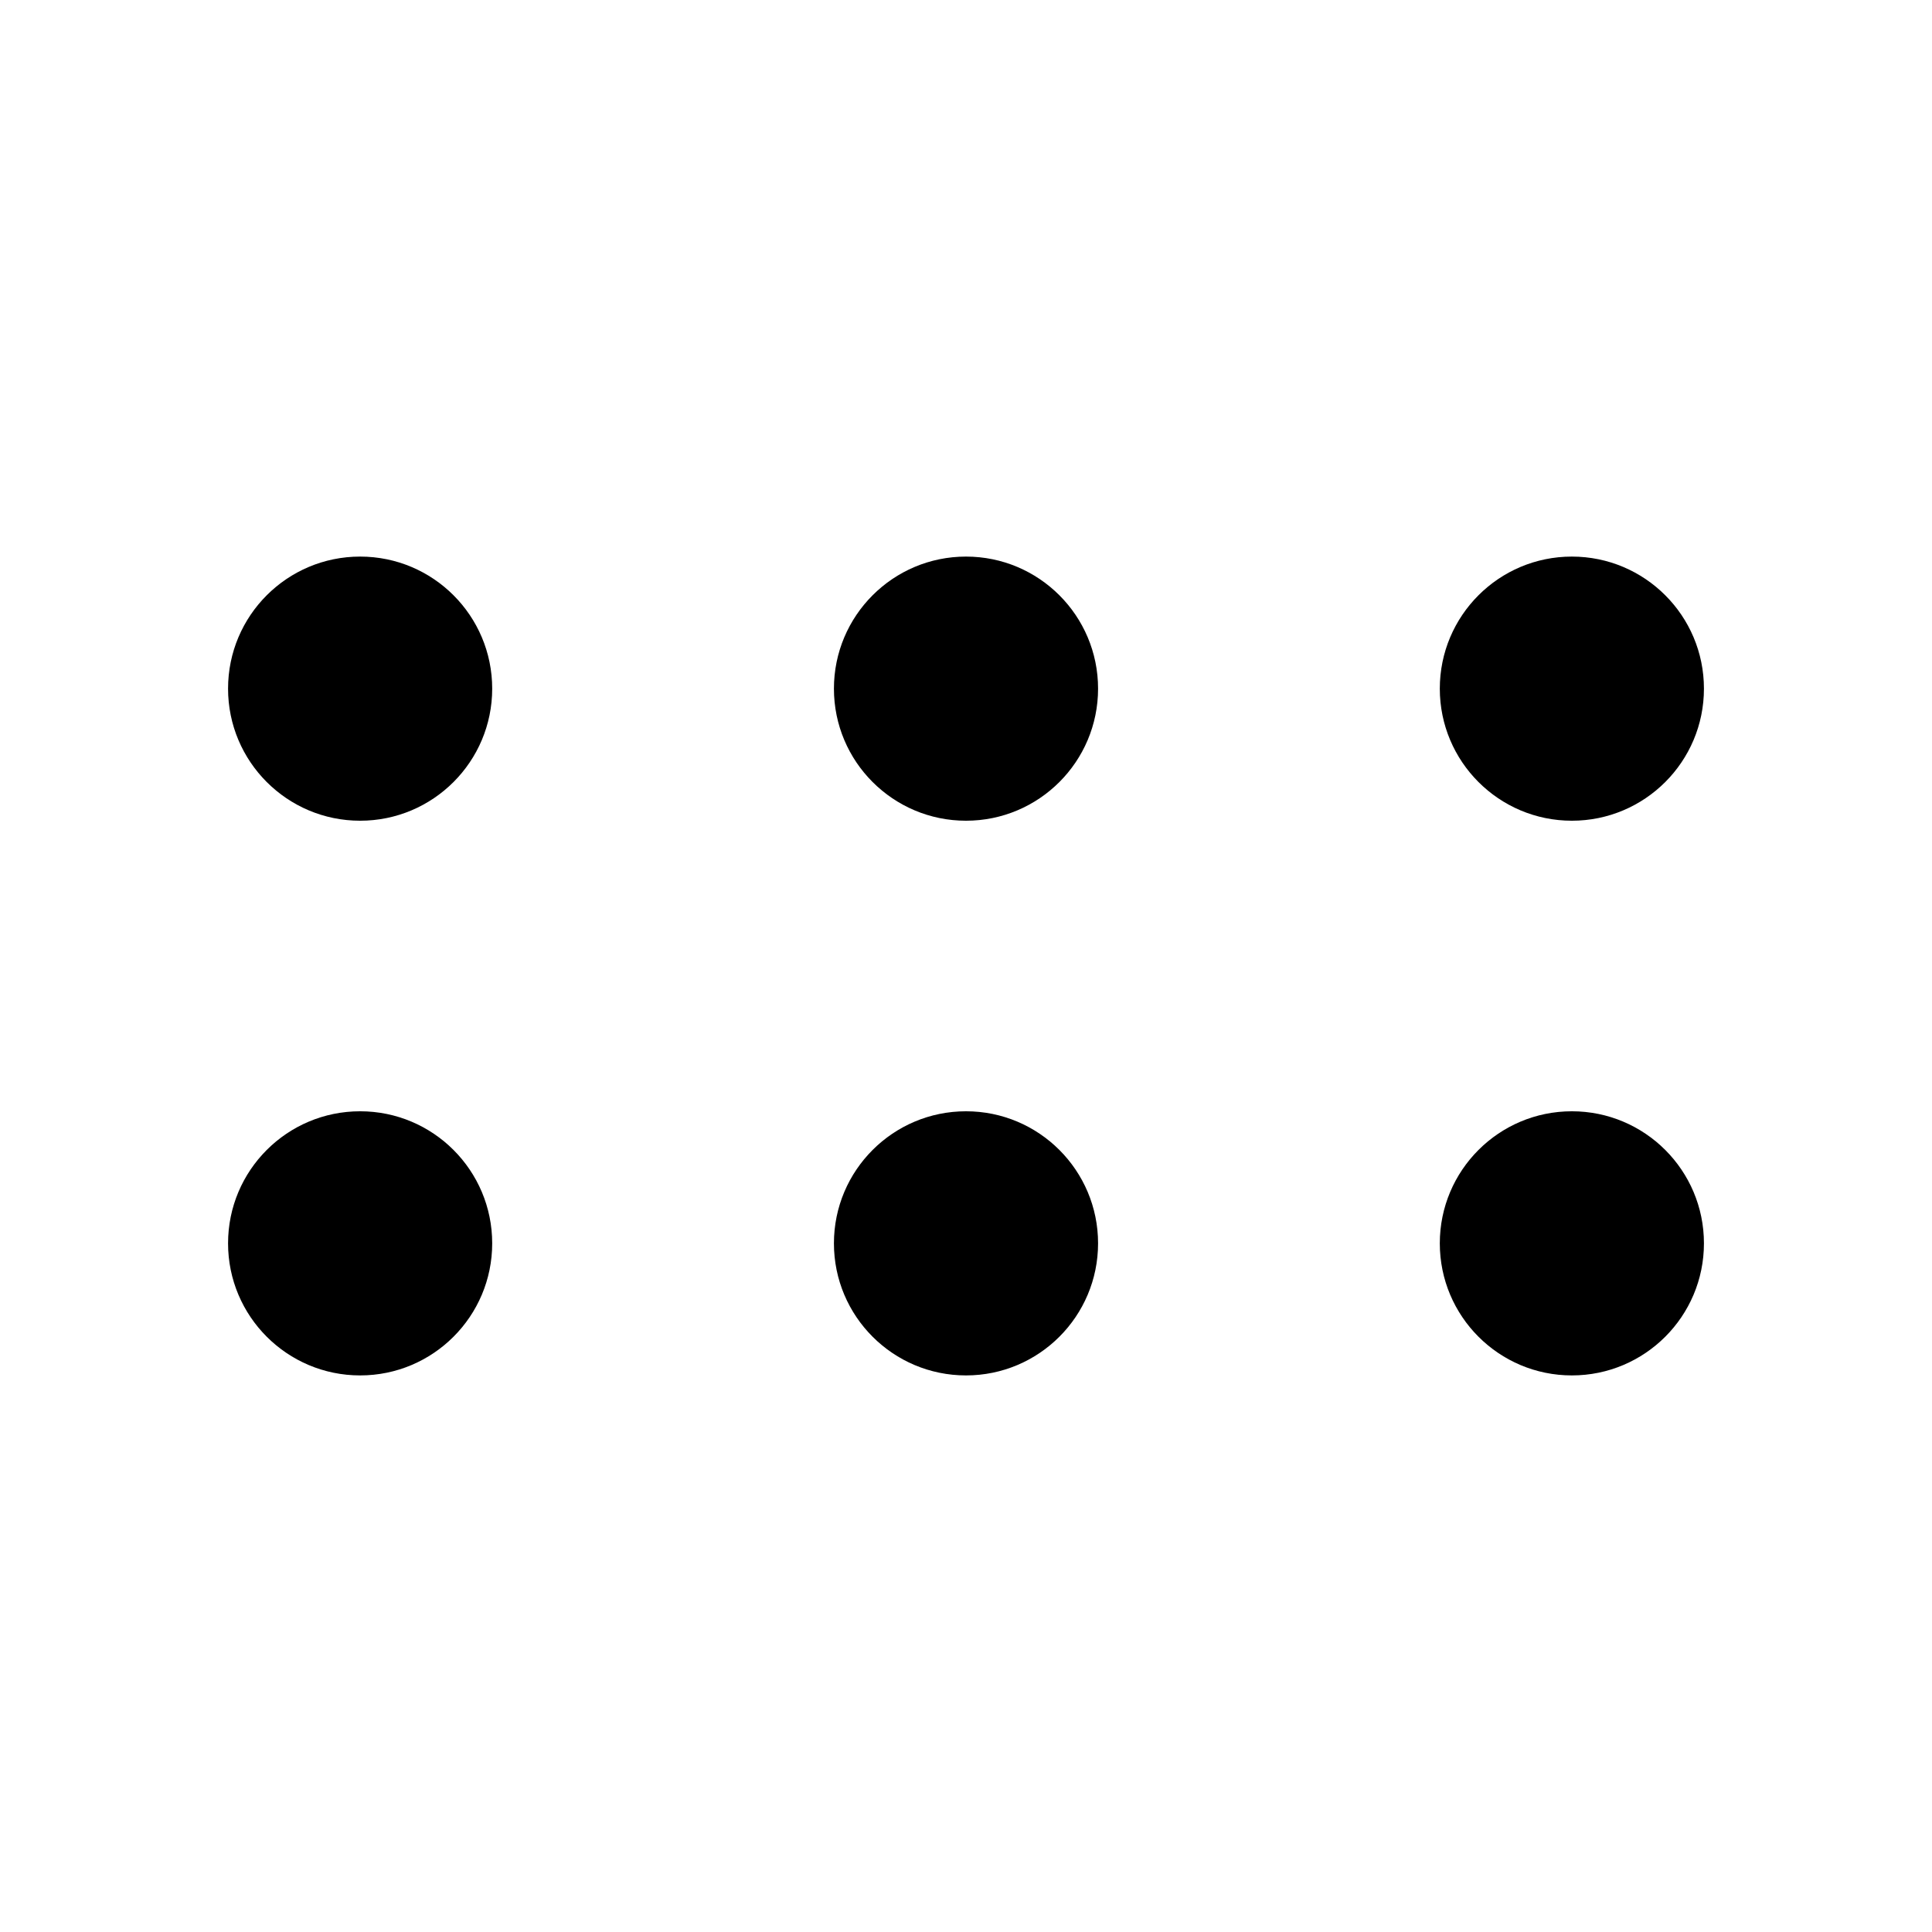 <?xml version="1.0" encoding="UTF-8"?>
<svg width="1024px" height="1024px" viewBox="0 0 1024 1024" version="1.1" xmlns="http://www.w3.org/2000/svg" xmlns:xlink="http://www.w3.org/1999/xlink">
    <title>ic_drag_outline</title>
    <g id="切圖" stroke="none" stroke-width="1" fill="none" fill-rule="evenodd">
        <g id="slice" transform="translate(0, -3187)">
            <g id="ic_drag_outline" transform="translate(0, 3187)">
                <rect id="bg" fill-opacity="0" fill="#FFFFFF" x="64" y="64" width="896" height="896"></rect>
                <path d="M190.875,589 C229.535,589 260.875,620.34 260.875,659 C260.875,697.66 229.535,729 190.875,729 C152.215,729 120.875,697.66 120.875,659 C120.875,620.34 152.215,589 190.875,589 Z M512,589 C550.66,589 582,620.34 582,659 C582,697.66 550.66,729 512,729 C473.34,729 442,697.66 442,659 C442,620.34 473.34,589 512,589 Z M833.125,589 C871.785,589 903.125,620.34 903.125,659 C903.125,697.66 871.785,729 833.125,729 C794.465,729 763.125,697.66 763.125,659 C763.125,620.34 794.465,589 833.125,589 Z M190.875,295 C229.535,295 260.875,326.34 260.875,365 C260.875,403.66 229.535,435 190.875,435 C152.215,435 120.875,403.66 120.875,365 C120.875,326.34 152.215,295 190.875,295 Z M512,295 C550.66,295 582,326.34 582,365 C582,403.66 550.66,435 512,435 C473.34,435 442,403.66 442,365 C442,326.34 473.34,295 512,295 Z M833.125,295 C871.785,295 903.125,326.34 903.125,365 C903.125,403.66 871.785,435 833.125,435 C794.465,435 763.125,403.66 763.125,365 C763.125,326.34 794.465,295 833.125,295 Z" id="Shape" fill="#000000"></path>
            </g>
        </g>
    </g>
</svg>